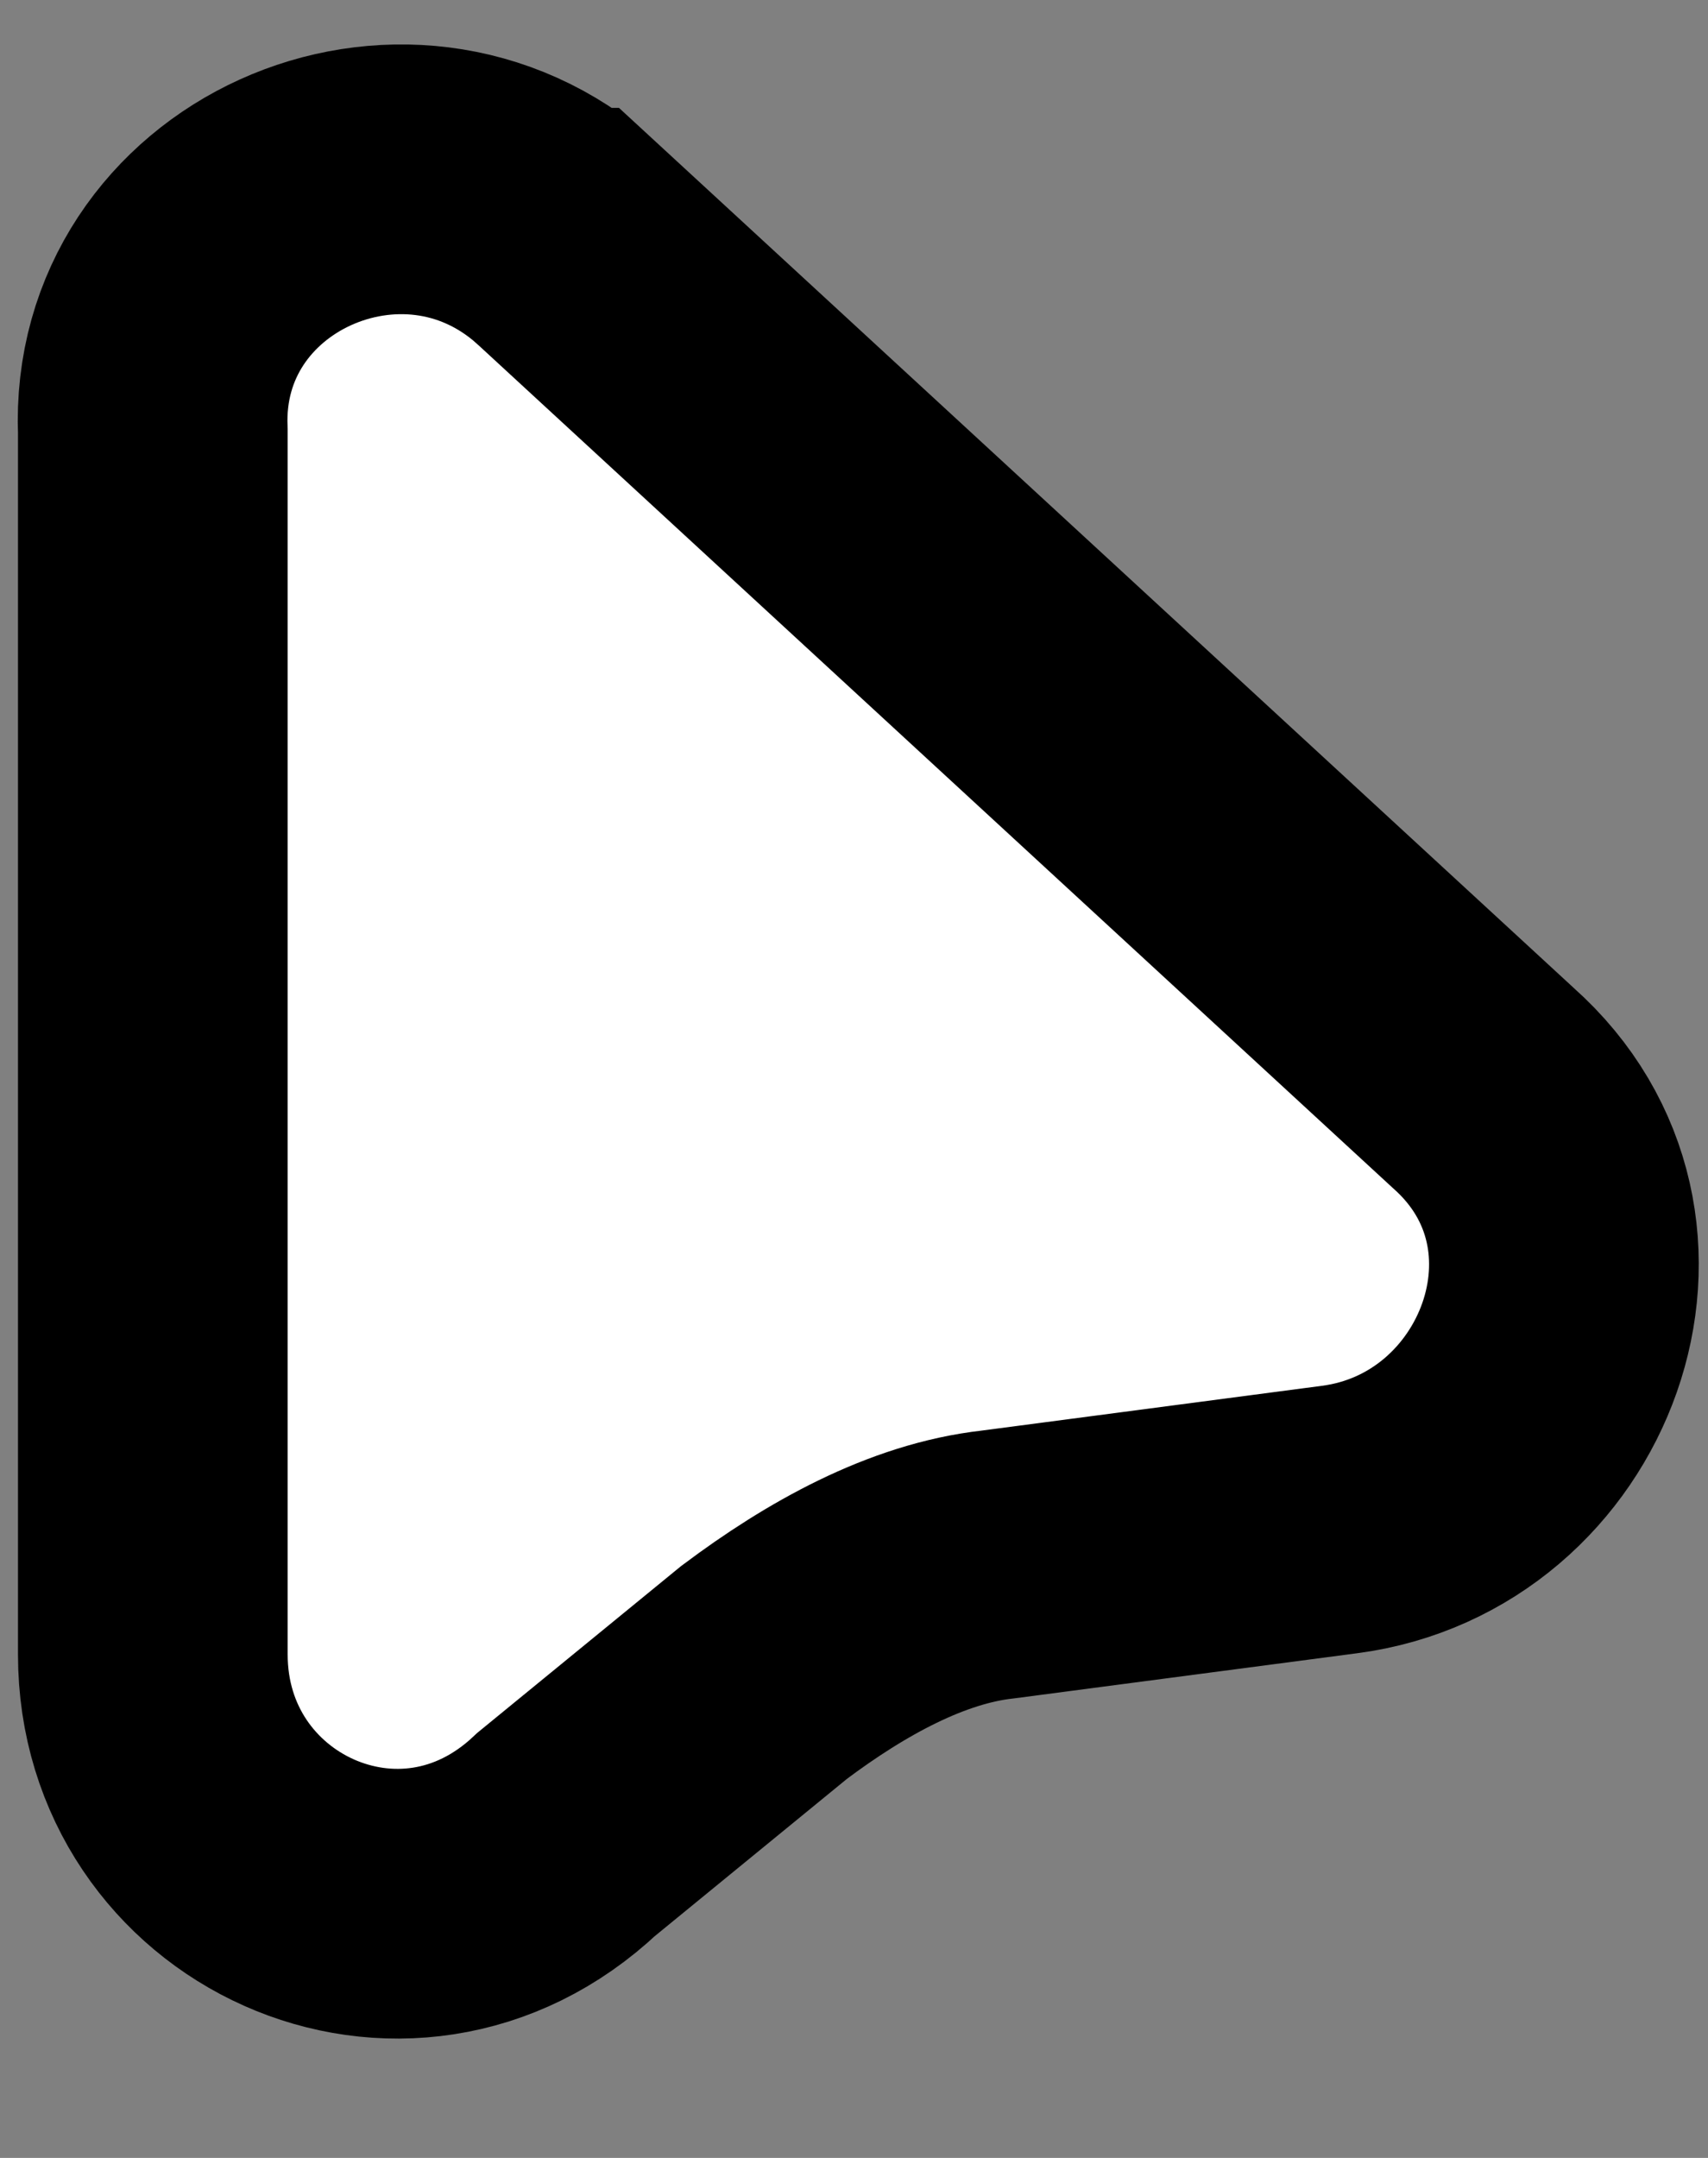 <svg version="1.1" id="Layer_1" xmlns="http://www.w3.org/2000/svg" x="0" y="0" viewBox="0 0 19 24" style="enable-background:new 0 0 19 24" xml:space="preserve"><rect x="0" y="0" width="19" height="24" fill="#808080" stroke="none"/><path d="m6.3 2.7 10.2 9.4c1.8 1.6.7 4.5-1.6 4.8l-3.8.5c-.9.1-1.8.6-2.6 1.2l-2.2 1.8c-1.8 1.7-4.6.4-4.6-2V4.8c-.1-2.4 2.8-3.7 4.6-2.1z" style="fill:#fff;stroke:#000;stroke-width:3px"/></svg>